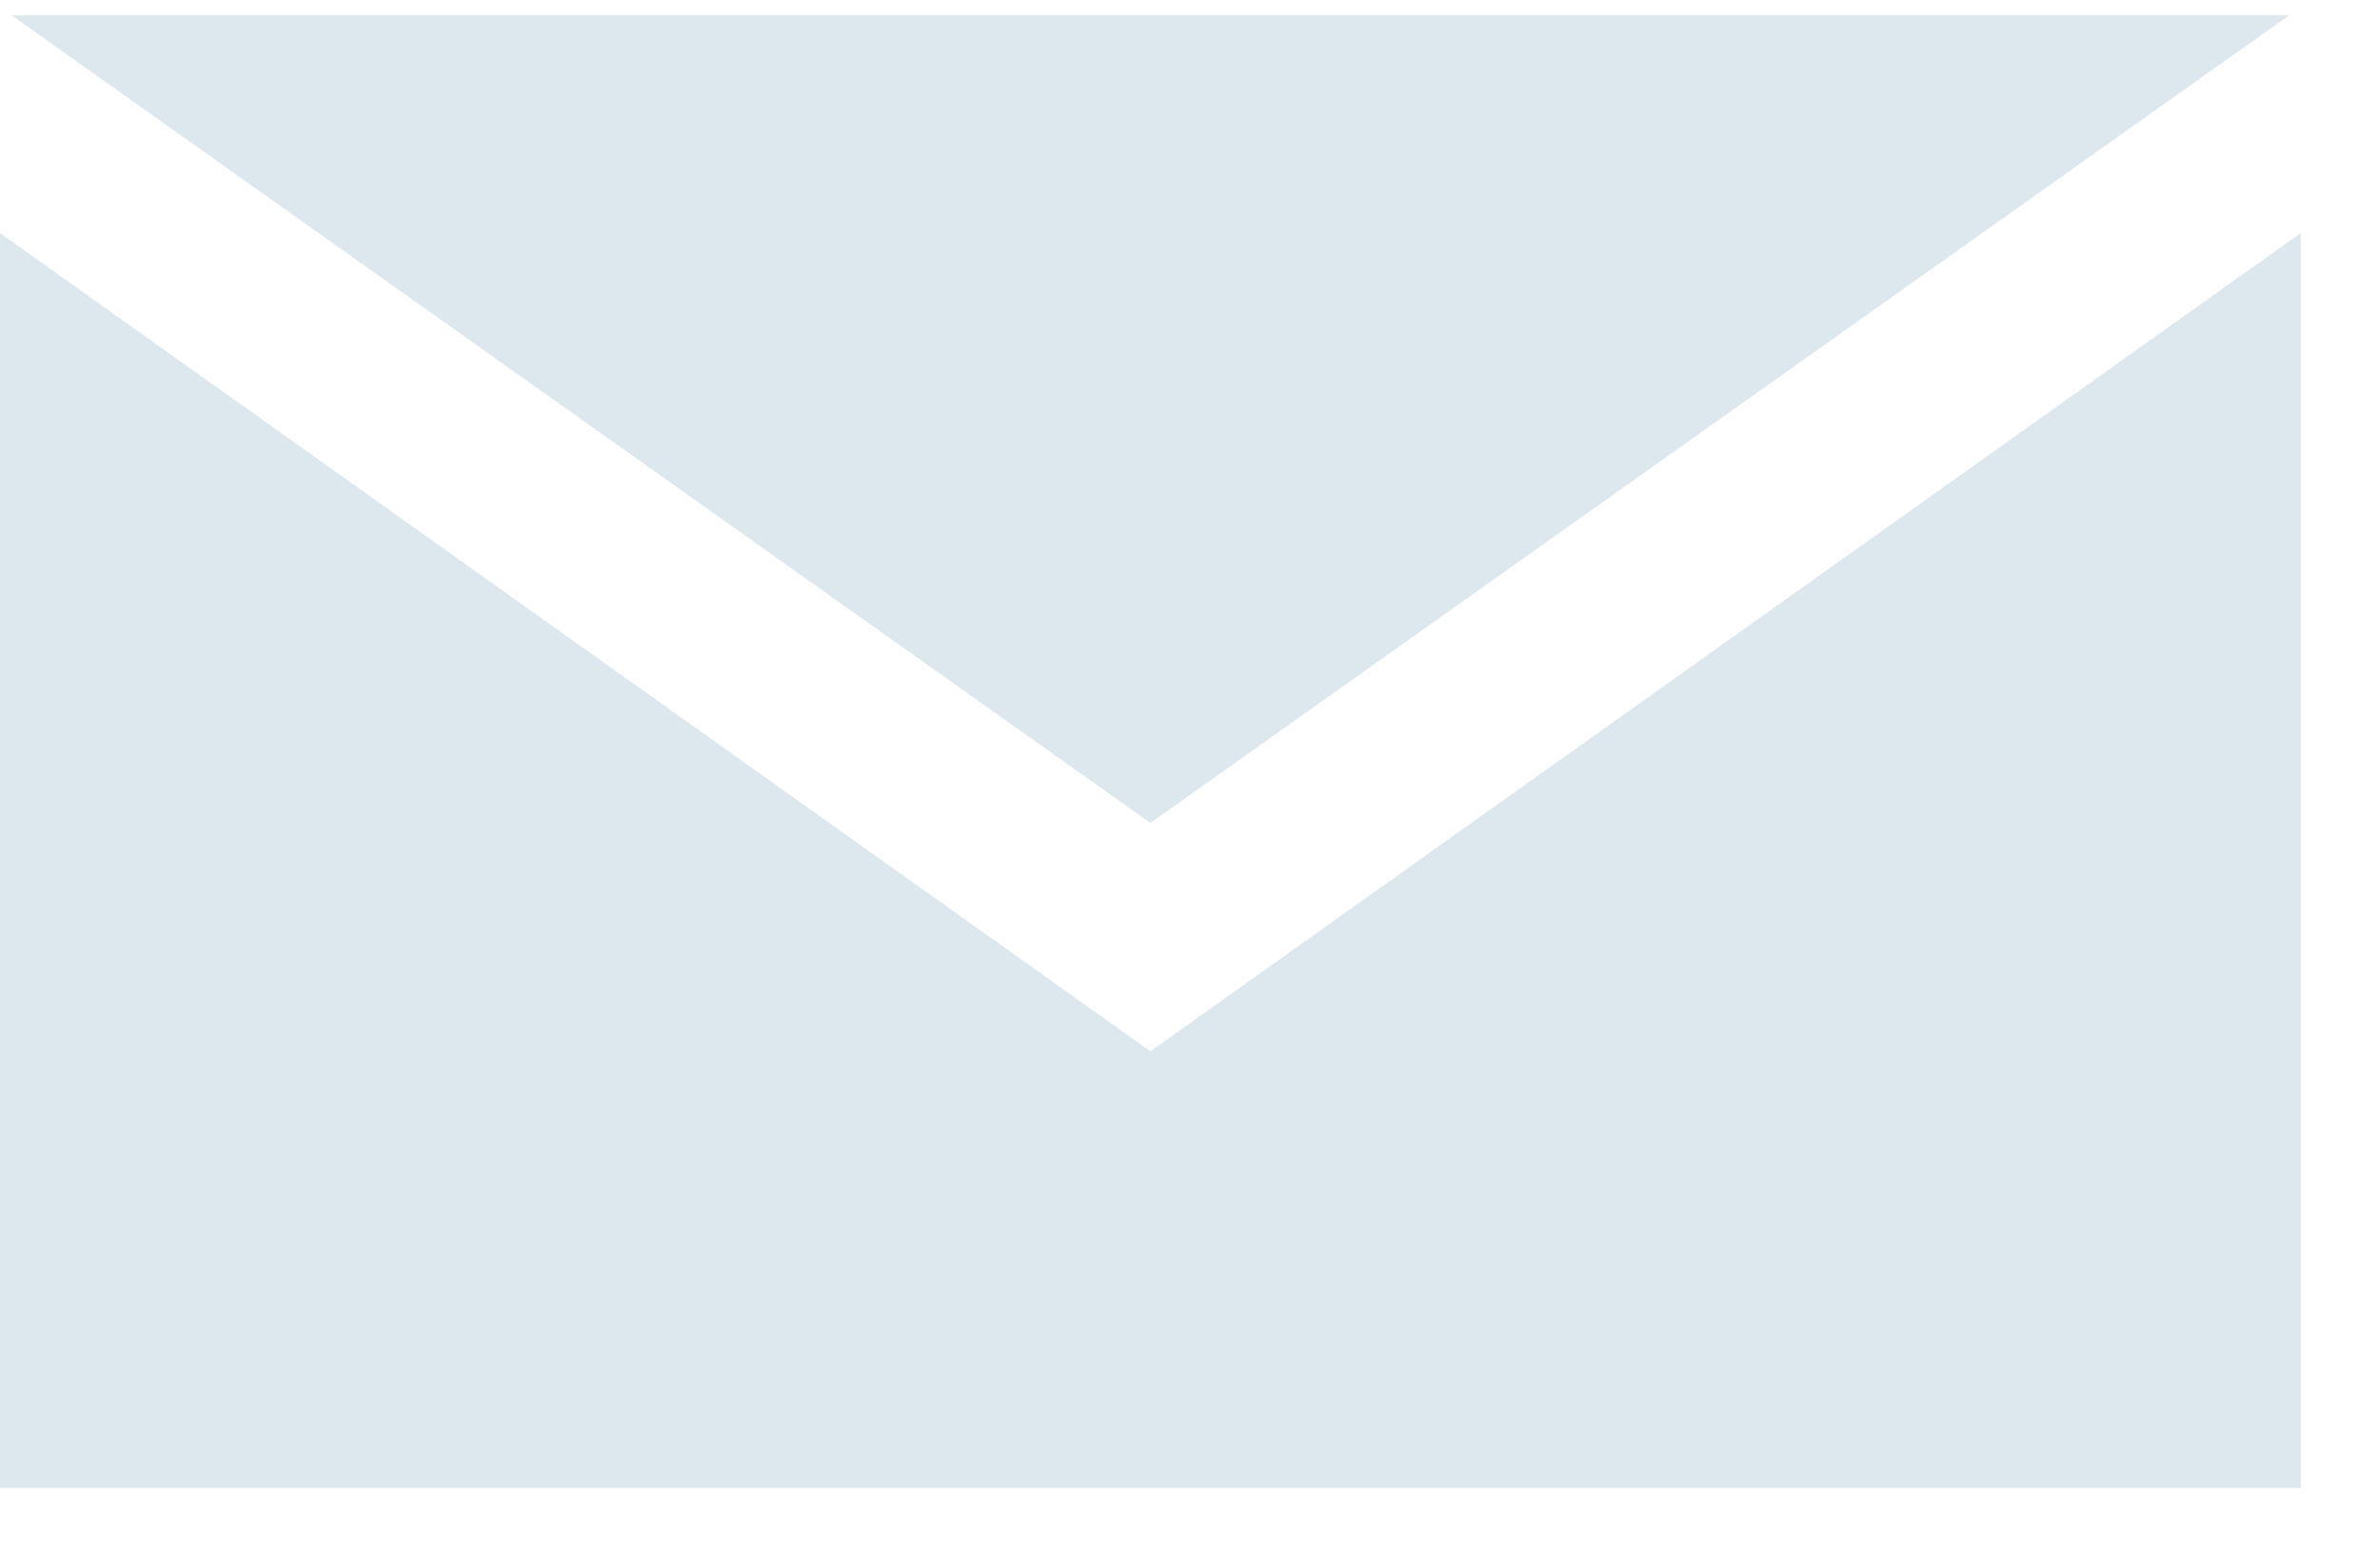 <?xml version="1.0" encoding="UTF-8" standalone="no"?>
<svg width="23px" height="15px" viewBox="0 0 23 15" version="1.1" xmlns="http://www.w3.org/2000/svg" xmlns:xlink="http://www.w3.org/1999/xlink" xmlns:sketch="http://www.bohemiancoding.com/sketch/ns">
    <!-- Generator: Sketch 3.4 (15575) - http://www.bohemiancoding.com/sketch -->
    <title>Fill 1 + Fill 2</title>
    <desc>Created with Sketch.</desc>
    <defs></defs>
    <g id="dashboard" stroke="none" stroke-width="1" fill="none" fill-rule="evenodd" sketch:type="MSPage">
        <g sketch:type="MSArtboardGroup" transform="translate(-1027, -20)" id="Group-+-Shape-+-vacation" fill="#DDE8EE">
            <g sketch:type="MSLayerGroup" transform="translate(0, -85)">
                <g id="Page-1" transform="translate(1027, 105)" sketch:type="MSShapeGroup">
                    <g id="Fill-1-+-Fill-2">
                        <path d="M11.117,10.158 L0,2.252 L0,14.378 L22.234,14.378 L22.234,2.252 L11.117,10.158 Z" id="Fill-1"></path>
                        <path d="M22.122,0.148 L0.112,0.148 L11.117,7.952 L22.122,0.148 Z" id="Fill-2"></path>
                    </g>
                </g>
            </g>
        </g>
    </g>
</svg>
